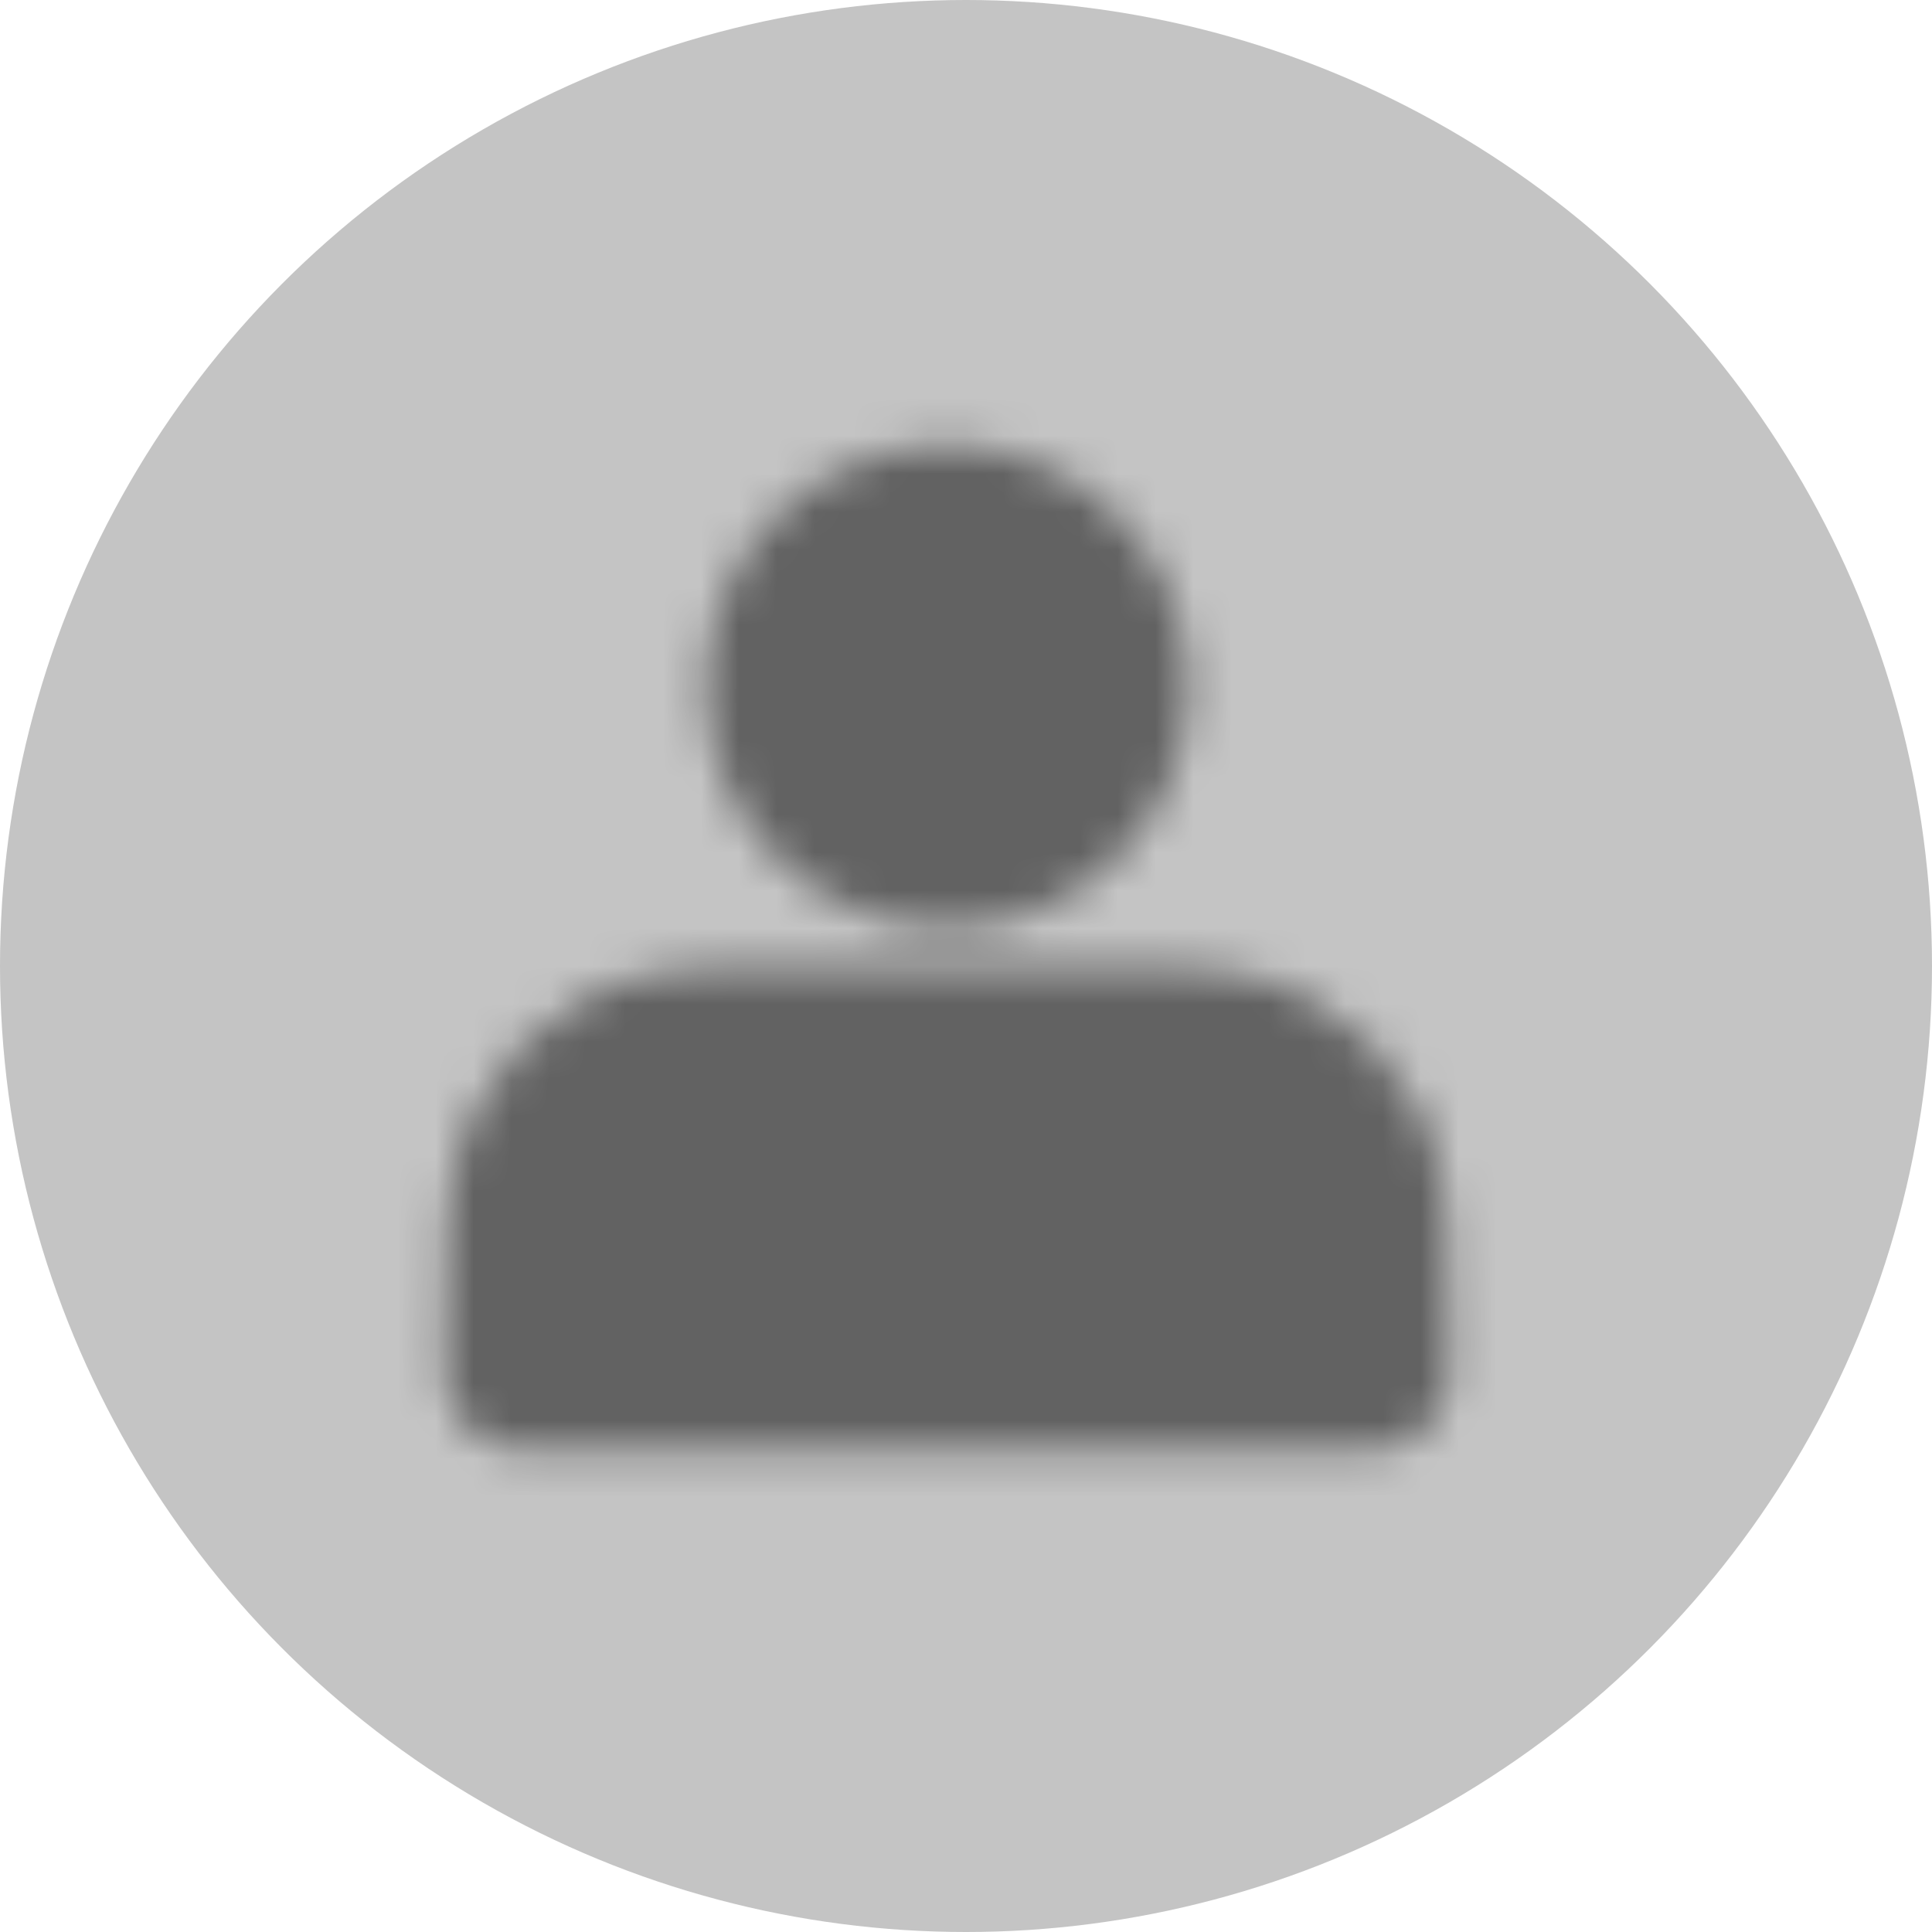 <svg width="51" height="51" viewBox="0 0 51 51" fill="none" xmlns="http://www.w3.org/2000/svg">
<circle cx="25.5" cy="25.5" r="25.5" fill="#C4C4C4"/>
<g opacity="0.5">
<mask id="mask0_362_252" style="mask-type:luminance" maskUnits="userSpaceOnUse" x="11" y="11" width="28" height="28">
<path d="M25 22.5C25.575 22.5 26.143 22.387 26.674 22.167C27.205 21.947 27.687 21.625 28.094 21.219C28.5 20.812 28.822 20.33 29.042 19.799C29.262 19.268 29.375 18.7 29.375 18.125C29.375 17.55 29.262 16.982 29.042 16.451C28.822 15.92 28.5 15.438 28.094 15.031C27.687 14.625 27.205 14.303 26.674 14.083C26.143 13.863 25.575 13.75 25 13.75C23.84 13.75 22.727 14.211 21.906 15.031C21.086 15.852 20.625 16.965 20.625 18.125C20.625 19.285 21.086 20.398 21.906 21.219C22.727 22.039 23.84 22.5 25 22.5ZM13.75 35.5V36.25H36.25V35.5C36.25 32.7 36.25 31.3 35.705 30.23C35.226 29.289 34.461 28.524 33.52 28.045C32.45 27.5 31.05 27.5 28.25 27.5H21.75C18.95 27.5 17.55 27.5 16.48 28.045C15.539 28.524 14.774 29.289 14.295 30.23C13.75 31.3 13.75 32.7 13.75 35.5Z" fill="white" stroke="white" stroke-width="4" stroke-linecap="round" stroke-linejoin="round"/>
</mask>
<g mask="url(#mask0_362_252)">
<path d="M10 10H40V40H10V10Z" fill="black"/>
</g>
</g>
</svg>
